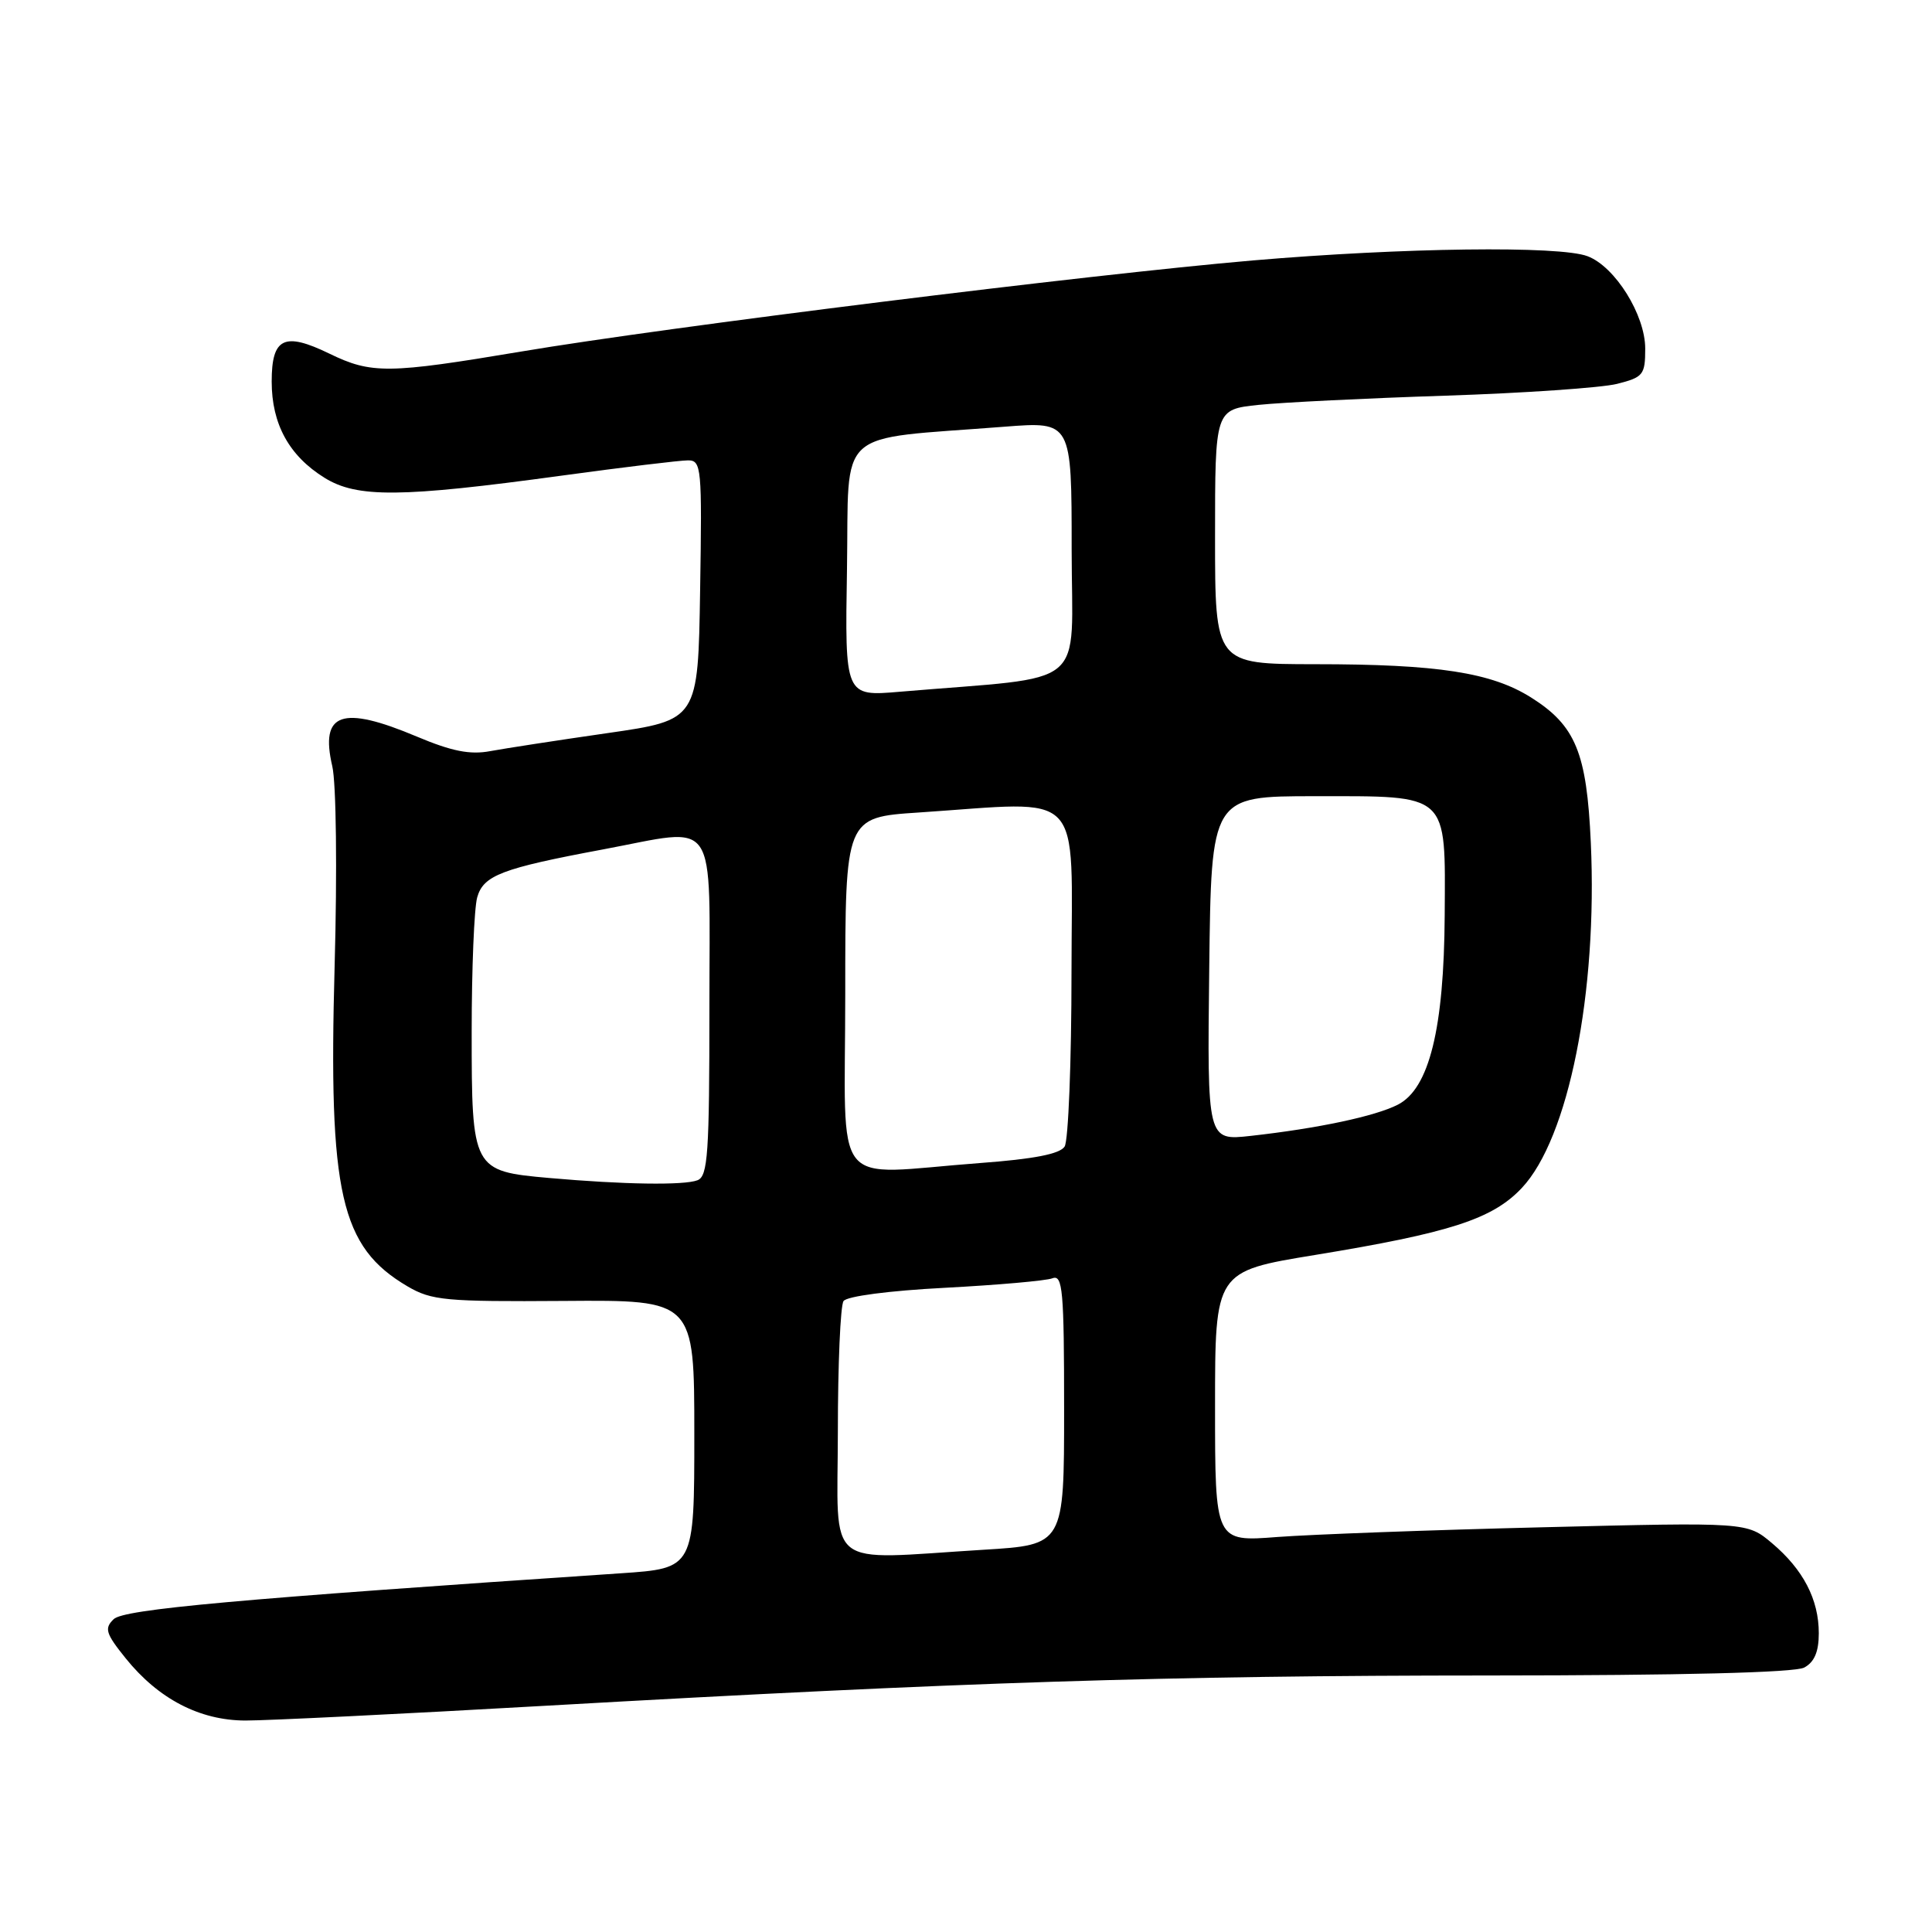 <?xml version="1.0" encoding="UTF-8" standalone="no"?>
<!DOCTYPE svg PUBLIC "-//W3C//DTD SVG 1.1//EN" "http://www.w3.org/Graphics/SVG/1.1/DTD/svg11.dtd" >
<svg xmlns="http://www.w3.org/2000/svg" xmlns:xlink="http://www.w3.org/1999/xlink" version="1.1" viewBox="0 0 256 256">
 <g >
 <path fill="currentColor"
d=" M 72.50 226.01 C 127.62 222.88 154.54 222.02 197.32 222.01 C 222.83 222.00 237.83 221.63 239.07 220.96 C 240.41 220.24 241.00 218.87 241.00 216.42 C 241.00 211.93 238.94 207.97 234.79 204.47 C 231.50 201.70 231.50 201.70 204.50 202.37 C 189.65 202.73 173.79 203.32 169.25 203.66 C 161.00 204.30 161.00 204.30 161.00 186.38 C 161.00 168.46 161.00 168.46 174.25 166.29 C 192.12 163.36 197.76 161.54 201.64 157.42 C 207.84 150.85 211.70 131.54 210.79 111.63 C 210.25 99.73 208.78 96.15 202.89 92.43 C 197.62 89.11 190.55 88.01 174.25 88.01 C 161.00 88.00 161.00 88.00 161.00 71.13 C 161.00 54.26 161.00 54.26 166.75 53.65 C 169.91 53.32 181.05 52.77 191.50 52.43 C 201.95 52.09 212.19 51.38 214.25 50.87 C 217.74 49.99 218.00 49.67 218.00 46.19 C 218.00 41.73 214.01 35.33 210.36 33.95 C 206.67 32.54 185.87 32.81 166.00 34.51 C 144.25 36.38 88.36 43.33 69.07 46.58 C 51.42 49.54 49.22 49.57 43.63 46.85 C 37.65 43.95 36.00 44.75 36.00 50.56 C 36.00 56.19 38.31 60.40 43.00 63.31 C 47.32 65.99 53.09 65.94 74.38 63.03 C 82.57 61.91 90.12 61.00 91.16 61.00 C 92.95 61.00 93.03 61.91 92.77 78.20 C 92.50 95.41 92.50 95.41 80.50 97.14 C 73.90 98.09 66.90 99.17 64.95 99.53 C 62.29 100.03 59.86 99.55 55.23 97.60 C 45.28 93.41 42.38 94.43 44.03 101.53 C 44.55 103.76 44.69 115.35 44.34 128.00 C 43.51 158.22 45.11 165.22 54.00 170.45 C 57.19 172.32 59.02 172.49 74.75 172.38 C 92.00 172.25 92.00 172.25 92.00 190.03 C 92.00 207.81 92.00 207.81 82.25 208.47 C 31.30 211.89 16.41 213.23 15.06 214.55 C 13.80 215.77 14.01 216.45 16.65 219.73 C 20.99 225.12 26.46 227.96 32.50 227.98 C 35.25 227.99 53.25 227.11 72.50 226.01 Z  M 111.02 189.75 C 111.02 180.81 111.36 173.01 111.77 172.40 C 112.19 171.76 117.82 171.02 125.20 170.64 C 132.19 170.27 138.60 169.71 139.45 169.38 C 140.81 168.86 141.00 170.95 141.00 186.74 C 141.00 204.70 141.00 204.70 130.34 205.35 C 108.95 206.66 111.00 208.31 111.02 189.75 Z  M 72.78 156.09 C 62.60 155.19 62.50 155.00 62.50 136.71 C 62.50 128.35 62.83 120.34 63.23 118.91 C 64.05 115.99 66.48 115.06 79.86 112.56 C 95.38 109.66 94.00 107.62 94.00 133.39 C 94.00 152.89 93.80 155.86 92.42 156.39 C 90.62 157.08 82.63 156.96 72.78 156.09 Z  M 112.00 131.65 C 112.00 108.30 112.00 108.30 121.75 107.66 C 143.98 106.18 142.00 104.12 141.98 128.75 C 141.98 140.71 141.56 151.14 141.07 151.92 C 140.45 152.91 137.00 153.58 129.84 154.11 C 109.81 155.61 112.00 158.37 112.00 131.65 Z  M 160.23 128.32 C 160.50 105.50 160.50 105.50 174.22 105.50 C 192.13 105.50 191.52 104.94 191.43 121.29 C 191.34 136.31 189.38 144.24 185.23 146.37 C 182.23 147.91 174.63 149.52 165.73 150.51 C 159.96 151.15 159.96 151.15 160.23 128.32 Z  M 112.23 75.39 C 112.53 56.37 110.37 58.32 133.12 56.54 C 142.00 55.85 142.00 55.85 142.00 72.79 C 142.00 91.70 144.65 89.50 119.23 91.66 C 111.95 92.28 111.95 92.28 112.23 75.39 Z "/>
</g>
</svg>